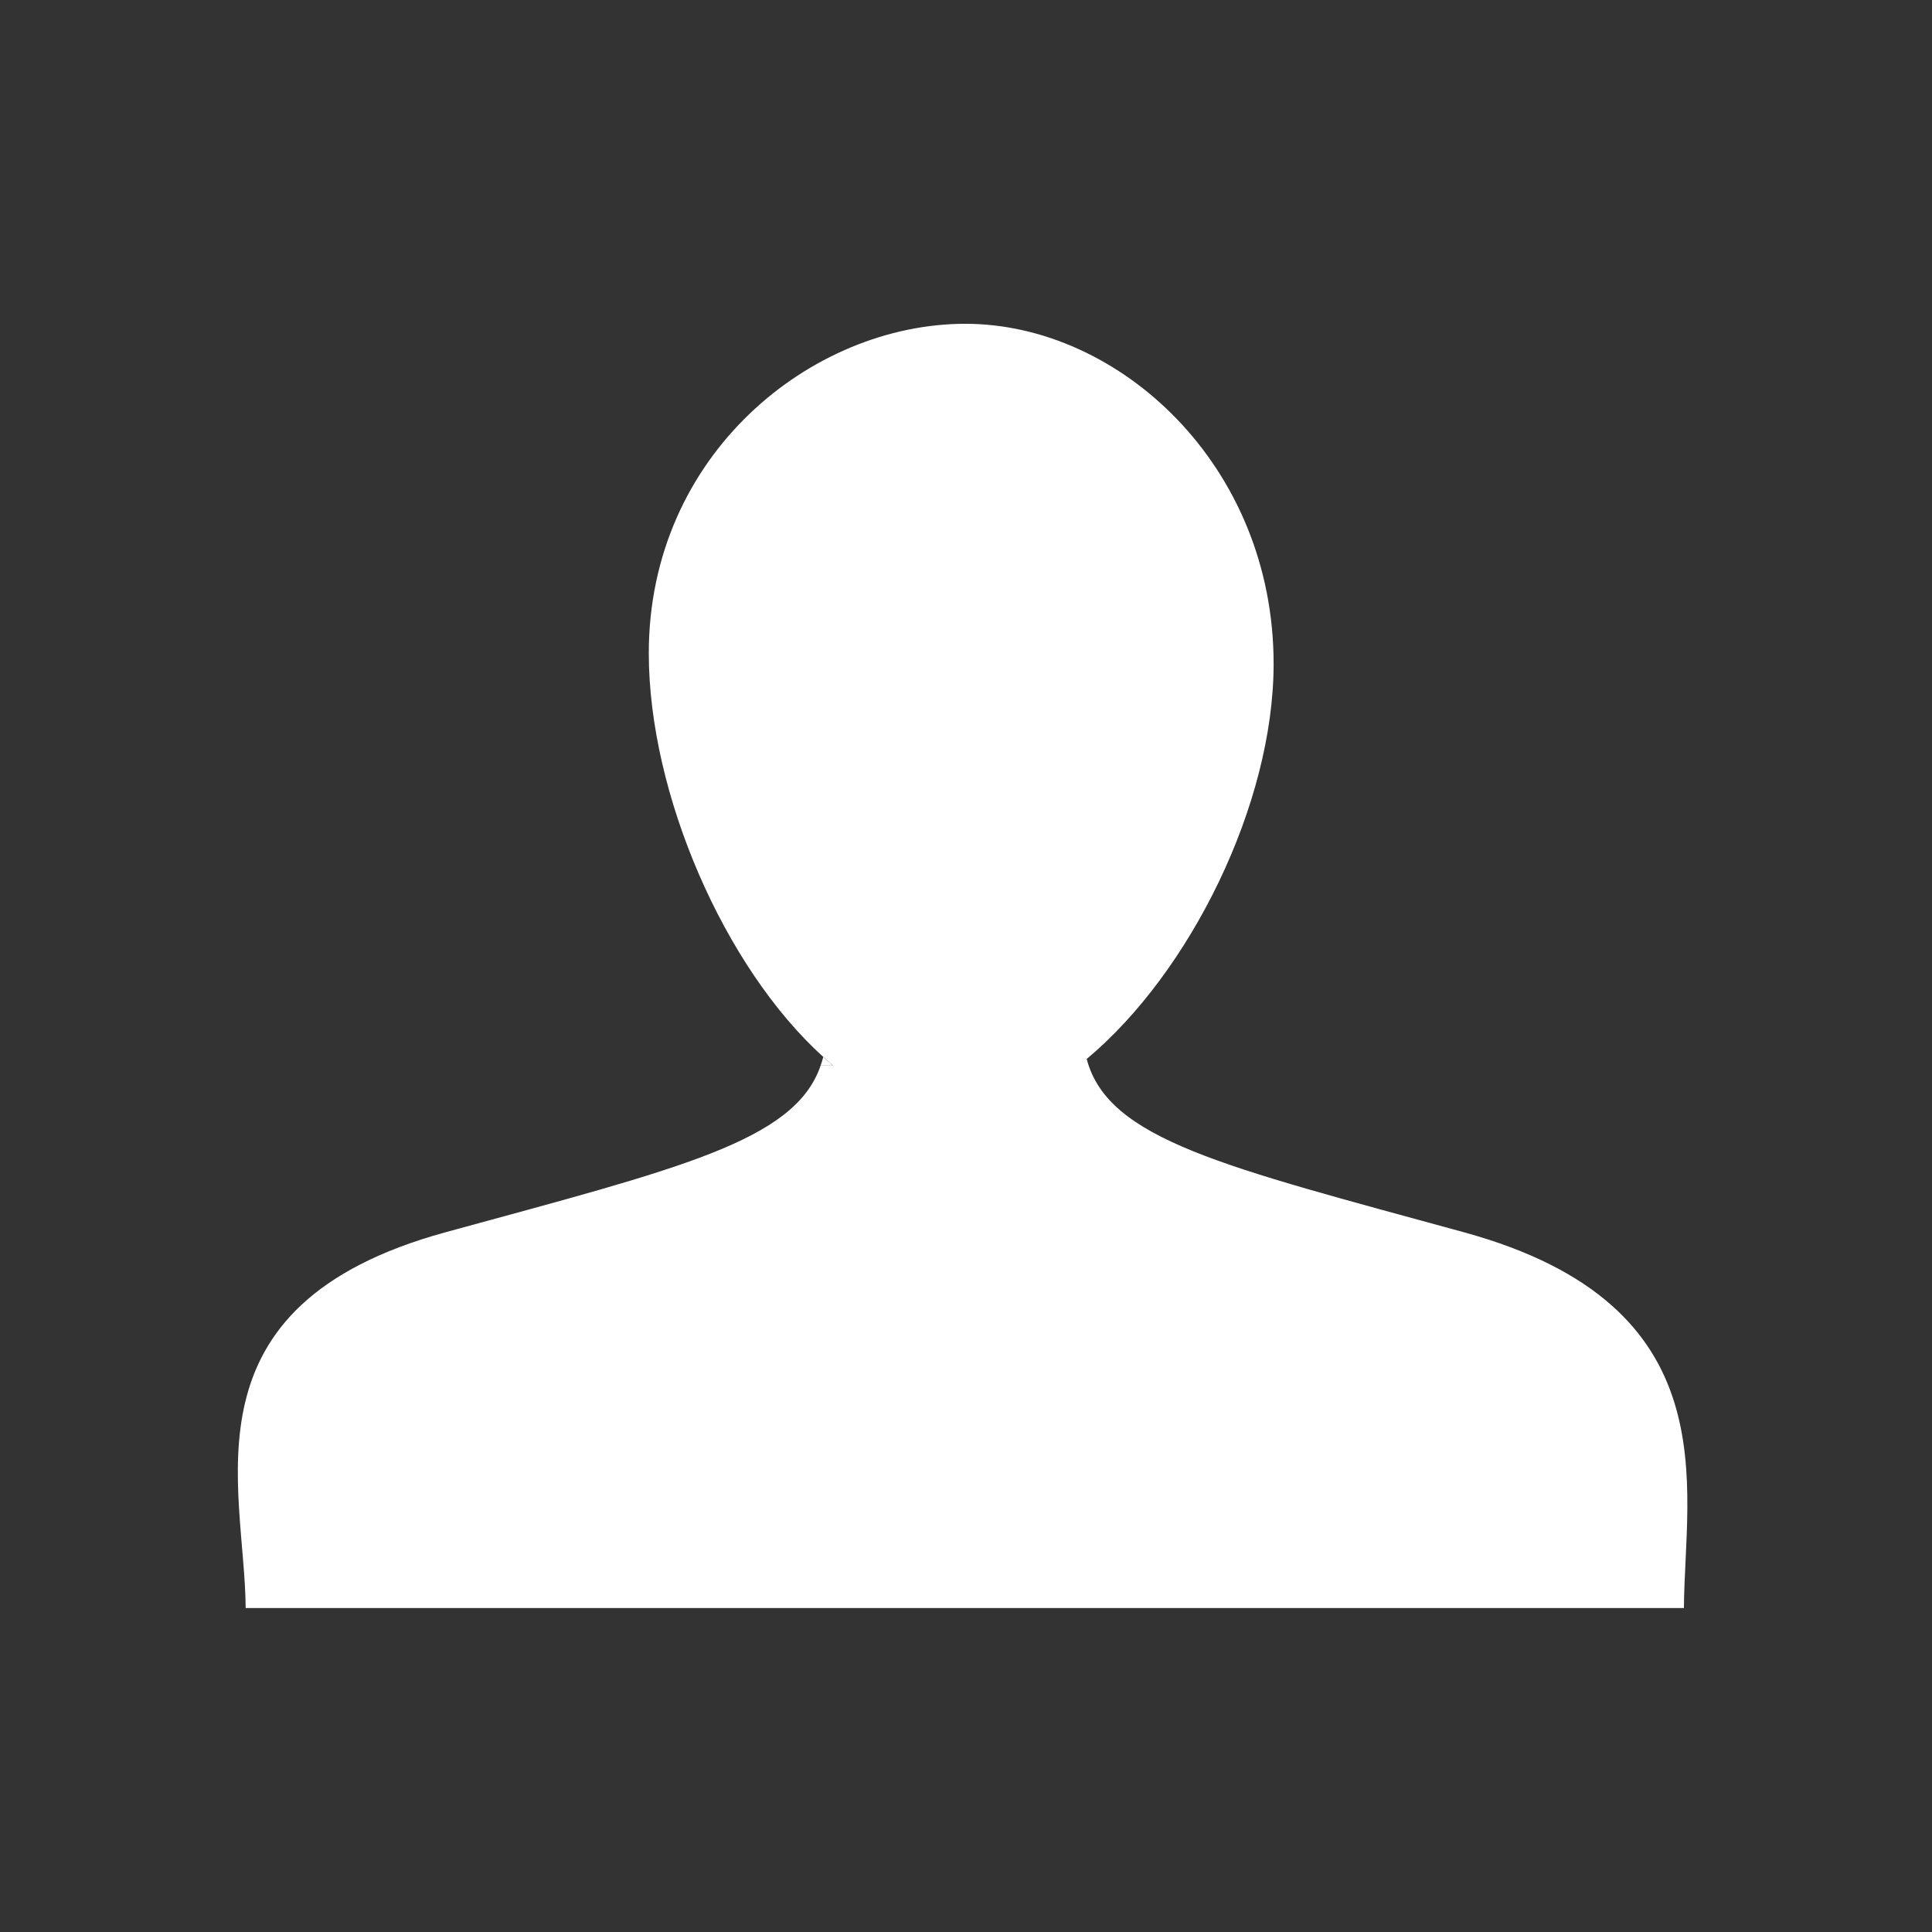 <?xml version="1.0" encoding="utf-8"?>
<!-- Generator: Adobe Illustrator 16.0.0, SVG Export Plug-In . SVG Version: 6.00 Build 0)  -->
<!DOCTYPE svg PUBLIC "-//W3C//DTD SVG 1.1//EN" "http://www.w3.org/Graphics/SVG/1.1/DTD/svg11.dtd">
<svg version="1.1" id="Layer_1" xmlns="http://www.w3.org/2000/svg" xmlns:xlink="http://www.w3.org/1999/xlink" x="0px" y="0px"
	 width="32px" height="32px" viewBox="34 34 32 32" enable-background="new 34 34 32 32" xml:space="preserve">
<rect x="34" y="34" width="32" height="32" fill="#333333" stroke="none"/>
<g id="XMLID_2_">
	<g>
		<g id="XMLID_3_">
			<g>
				<path fill="#FFFFFF" d="M47.592,51.649h0.207c-0.058-0.047-0.113-0.092-0.163-0.143c-1.64-1.482-2.89-4.359-2.89-6.686
					c0-3.292,2.695-5.457,5.243-5.457c2.546,0,5.106,2.342,5.106,5.632c0,2.325-1.384,5.116-3.096,6.545
					c0.353,1.342,2.278,1.781,6.251,2.871c4.413,1.211,3.653,4.209,3.641,6.223H38.069c-0.014-2.014-1.107-5.012,3.307-6.223
					C45.239,53.353,47.164,52.907,47.592,51.649z"/>
				<path fill="#FFFFFF" d="M47.799,51.649h-0.207c0.017-0.047,0.03-0.094,0.044-0.143C47.686,51.558,47.742,51.603,47.799,51.649z"
					/>
			</g>
		</g>
	</g>
</g>
</svg>
